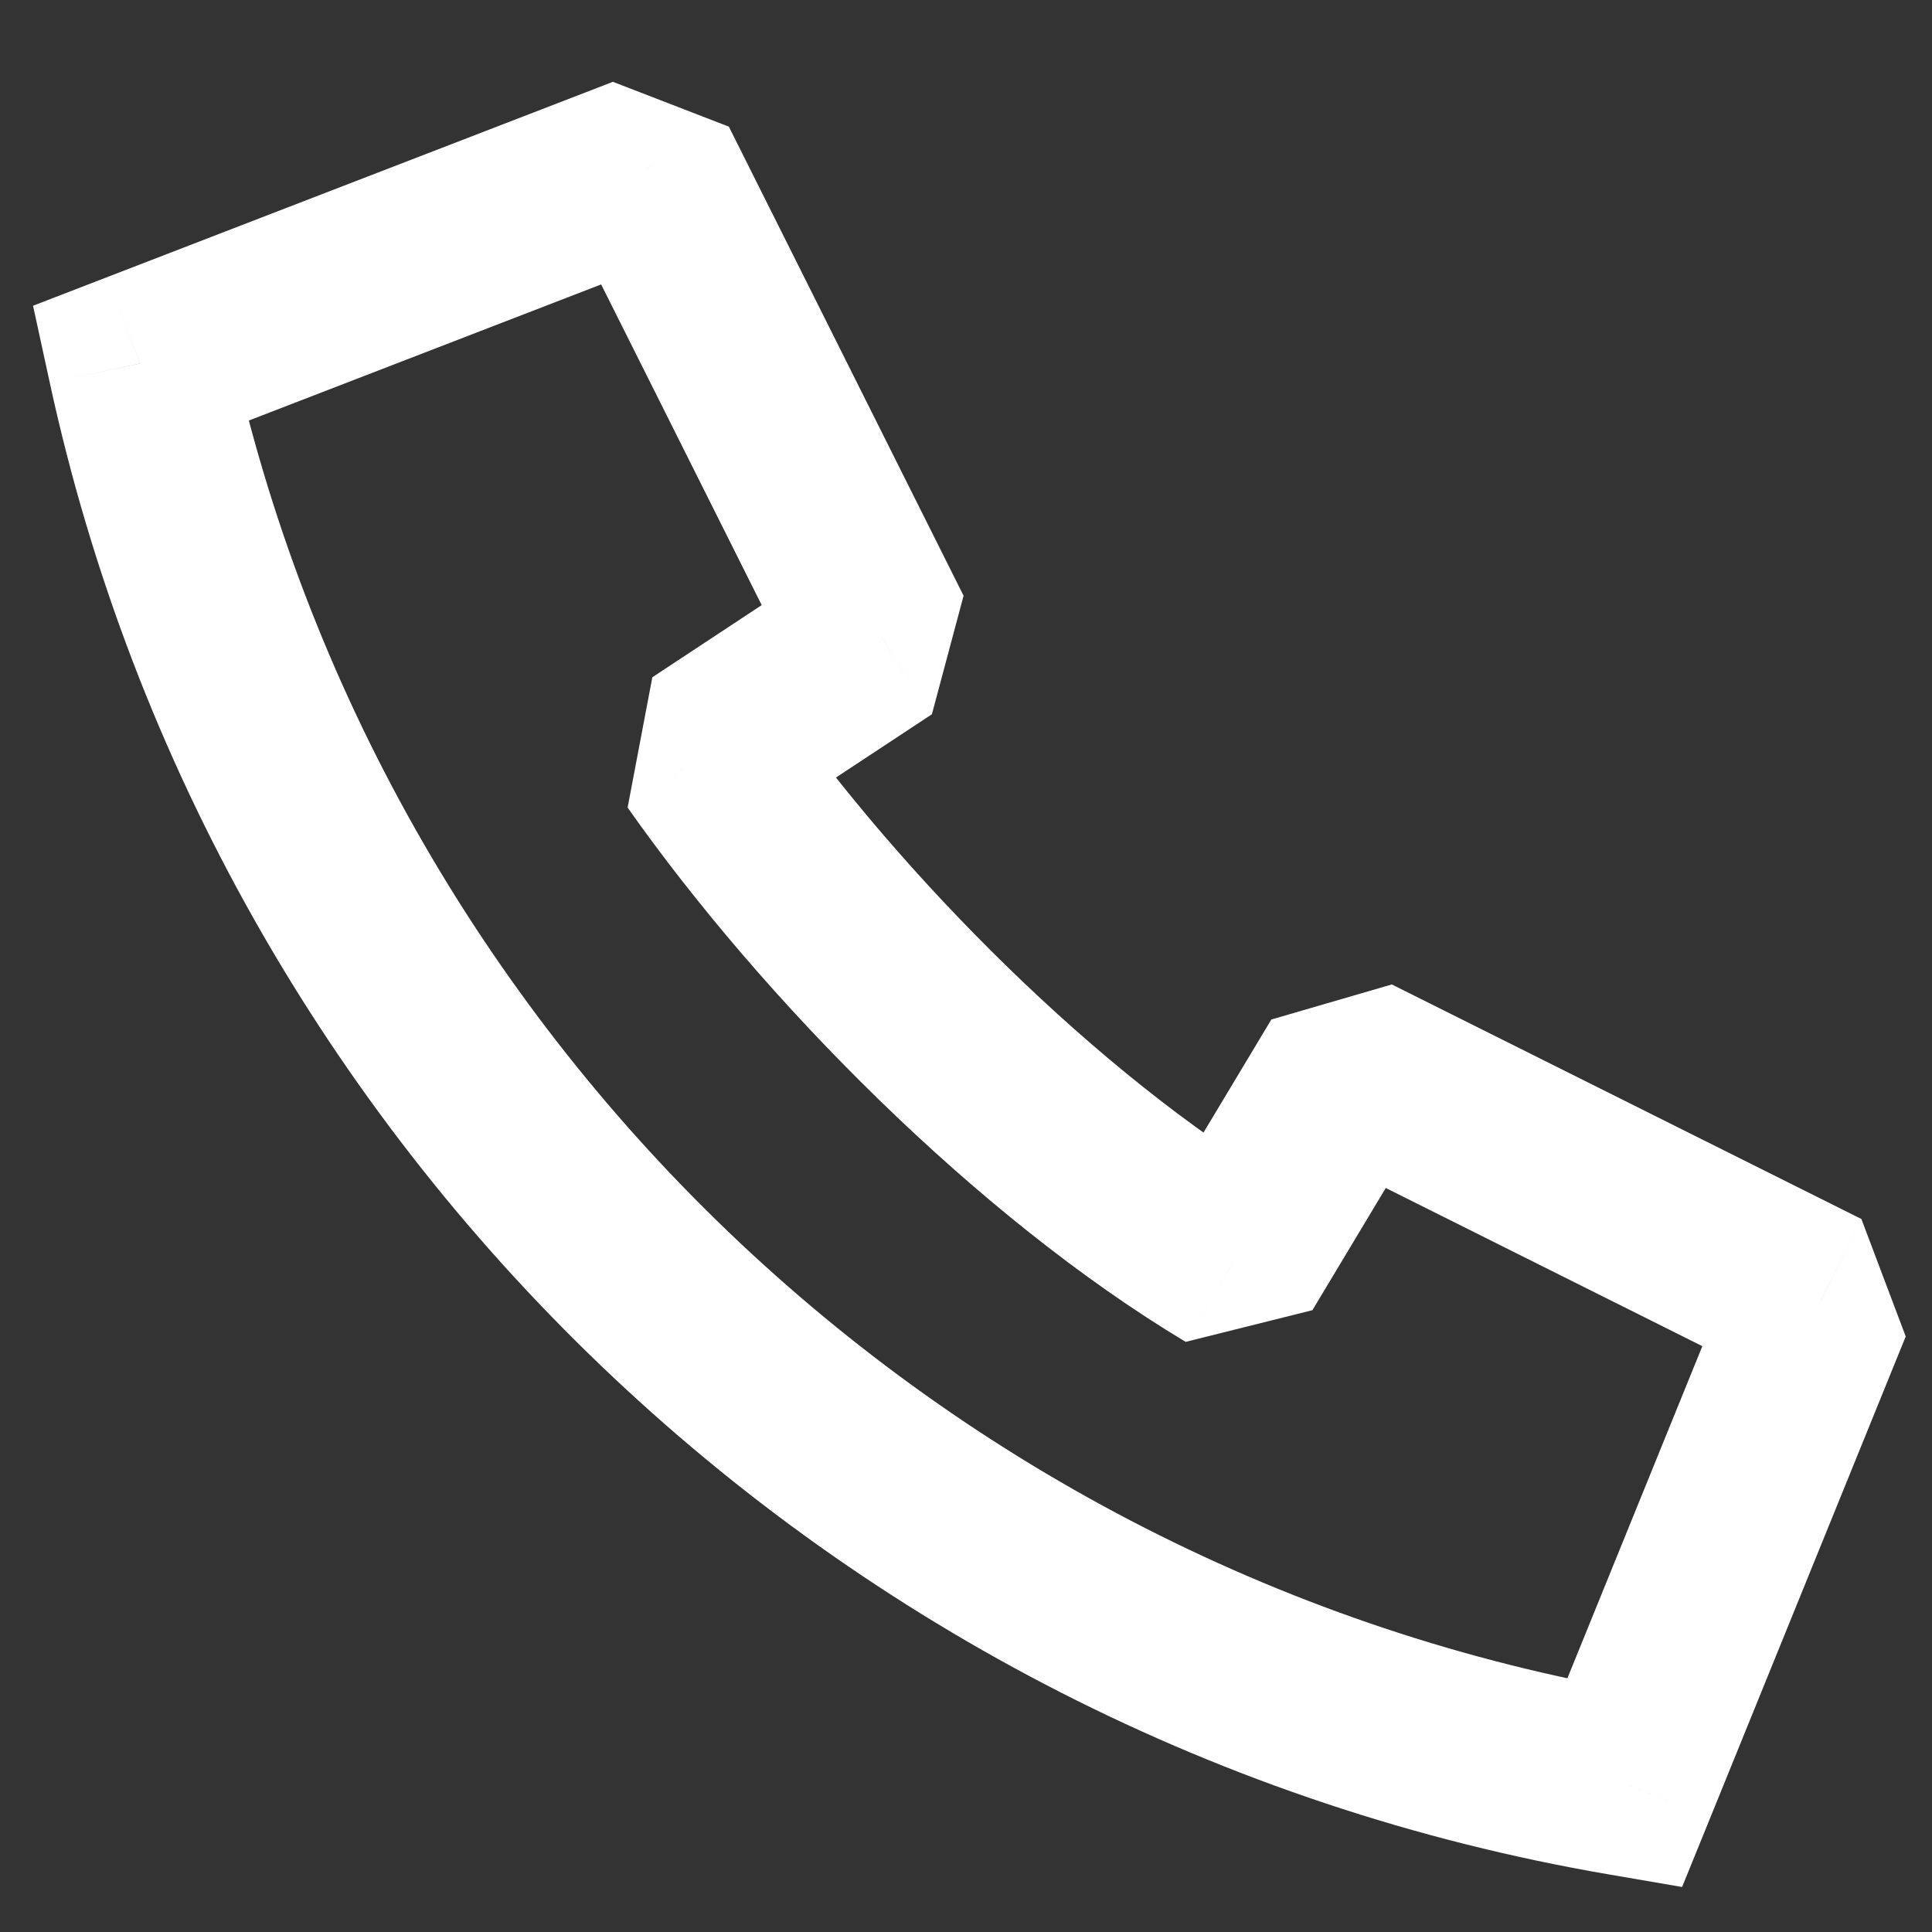 <svg width="20" height="20" viewBox="0 0 20 20" fill="none" xmlns="http://www.w3.org/2000/svg">
<rect x="0" y="0" width="20" height="20" fill="#333333" stroke="none"/>
<g clip-path="url(#clip0_1_958)">
<path d="M1.45 3.762L1.106 2.87L0.342 3.165L0.516 3.965L1.45 3.762ZM16.816 18.461L16.655 19.404L17.413 19.534L17.703 18.821L16.816 18.461ZM18.842 13.475L19.728 13.835L19.269 12.619L18.842 13.475ZM6.689 1.739L7.545 1.311L6.345 0.847L6.689 1.739ZM12.766 13.07L12.274 13.891L13.586 13.563L12.766 13.07ZM7.28 7.809L6.753 7.011L6.497 8.36L7.28 7.809ZM9.12 6.595L9.647 7.394L9.975 6.167L9.12 6.595ZM13.981 11.047L14.408 10.191L13.161 10.554L13.981 11.047ZM16.978 17.519C9.718 16.275 3.935 10.704 2.385 3.56L0.516 3.965C2.23 11.869 8.623 18.028 16.655 19.404L16.978 17.519ZM17.703 18.821L19.728 13.835L17.956 13.115L15.93 18.101L17.703 18.821ZM1.795 4.655L7.034 2.631L6.345 0.847L1.106 2.87L1.795 4.655ZM13.257 12.25C11.371 11.119 9.344 9.081 8.062 7.259L6.497 8.36C7.897 10.348 10.11 12.593 12.274 13.891L13.257 12.25ZM7.806 8.608L9.647 7.394L8.593 5.797L6.753 7.011L7.806 8.608ZM13.586 13.563L14.801 11.539L13.161 10.554L11.946 12.578L13.586 13.563ZM13.553 11.902L18.414 14.331L19.269 12.619L14.408 10.191L13.553 11.902ZM9.975 6.167L7.545 1.311L5.834 2.167L8.265 7.023L9.975 6.167Z" fill="white"/>
</g>
<defs>
<clipPath id="clip0_1_958">
<rect width="20" height="20" fill="white"/>
</clipPath>
</defs>
</svg>